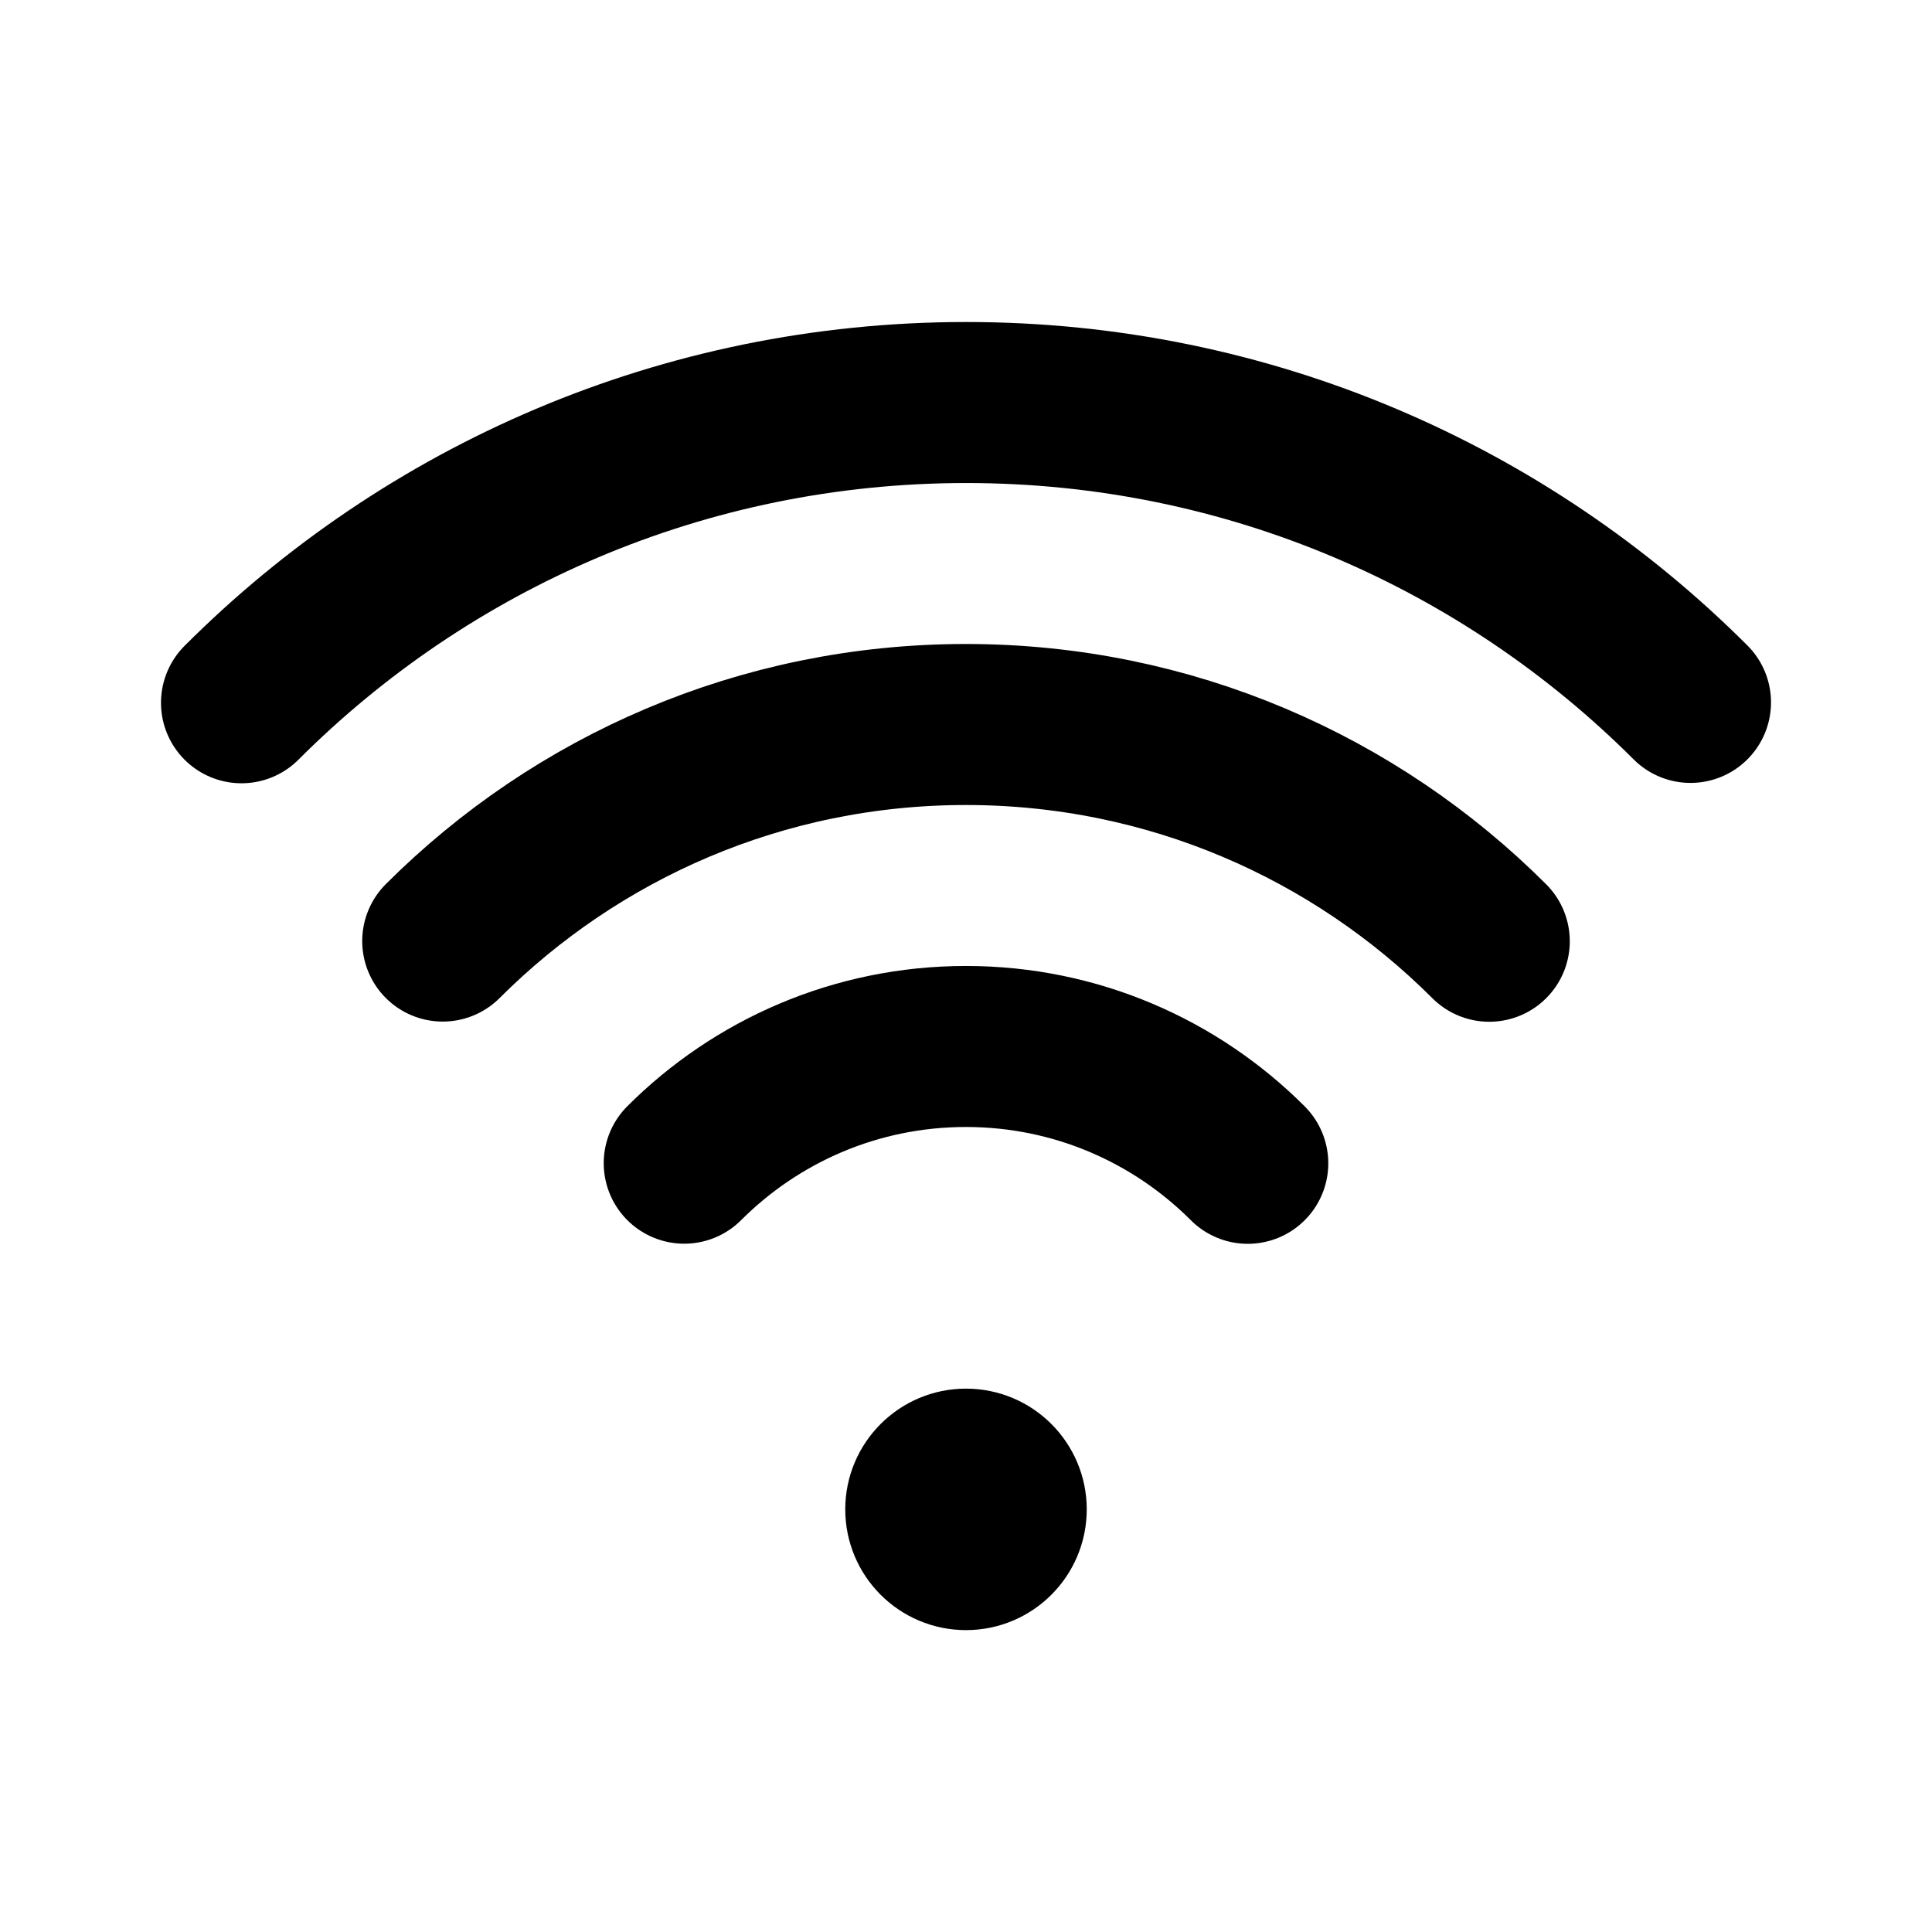 <svg width="32" height="32" viewBox="0 0 32 32" fill="none" xmlns="http://www.w3.org/2000/svg">
<path d="M4 11.64C7.071 8.568 11.315 6.667 16.003 6.667C20.688 6.667 24.929 8.565 28 11.634M7.333 15.587C9.552 13.37 12.615 12 15.998 12C19.383 12 22.448 13.372 24.667 15.59M11.333 19.266C12.527 18.072 14.177 17.333 15.999 17.333C17.822 17.333 19.473 18.073 20.667 19.268" stroke="currentColor" stroke-width="2.667" stroke-linecap="round"/>
<path d="M16 26C15.448 26 15 25.552 15 25C15 24.448 15.448 24 16 24C16.552 24 17 24.448 17 25C17 25.552 16.552 26 16 26Z" stroke="currentColor" stroke-width="2"/>
</svg>
